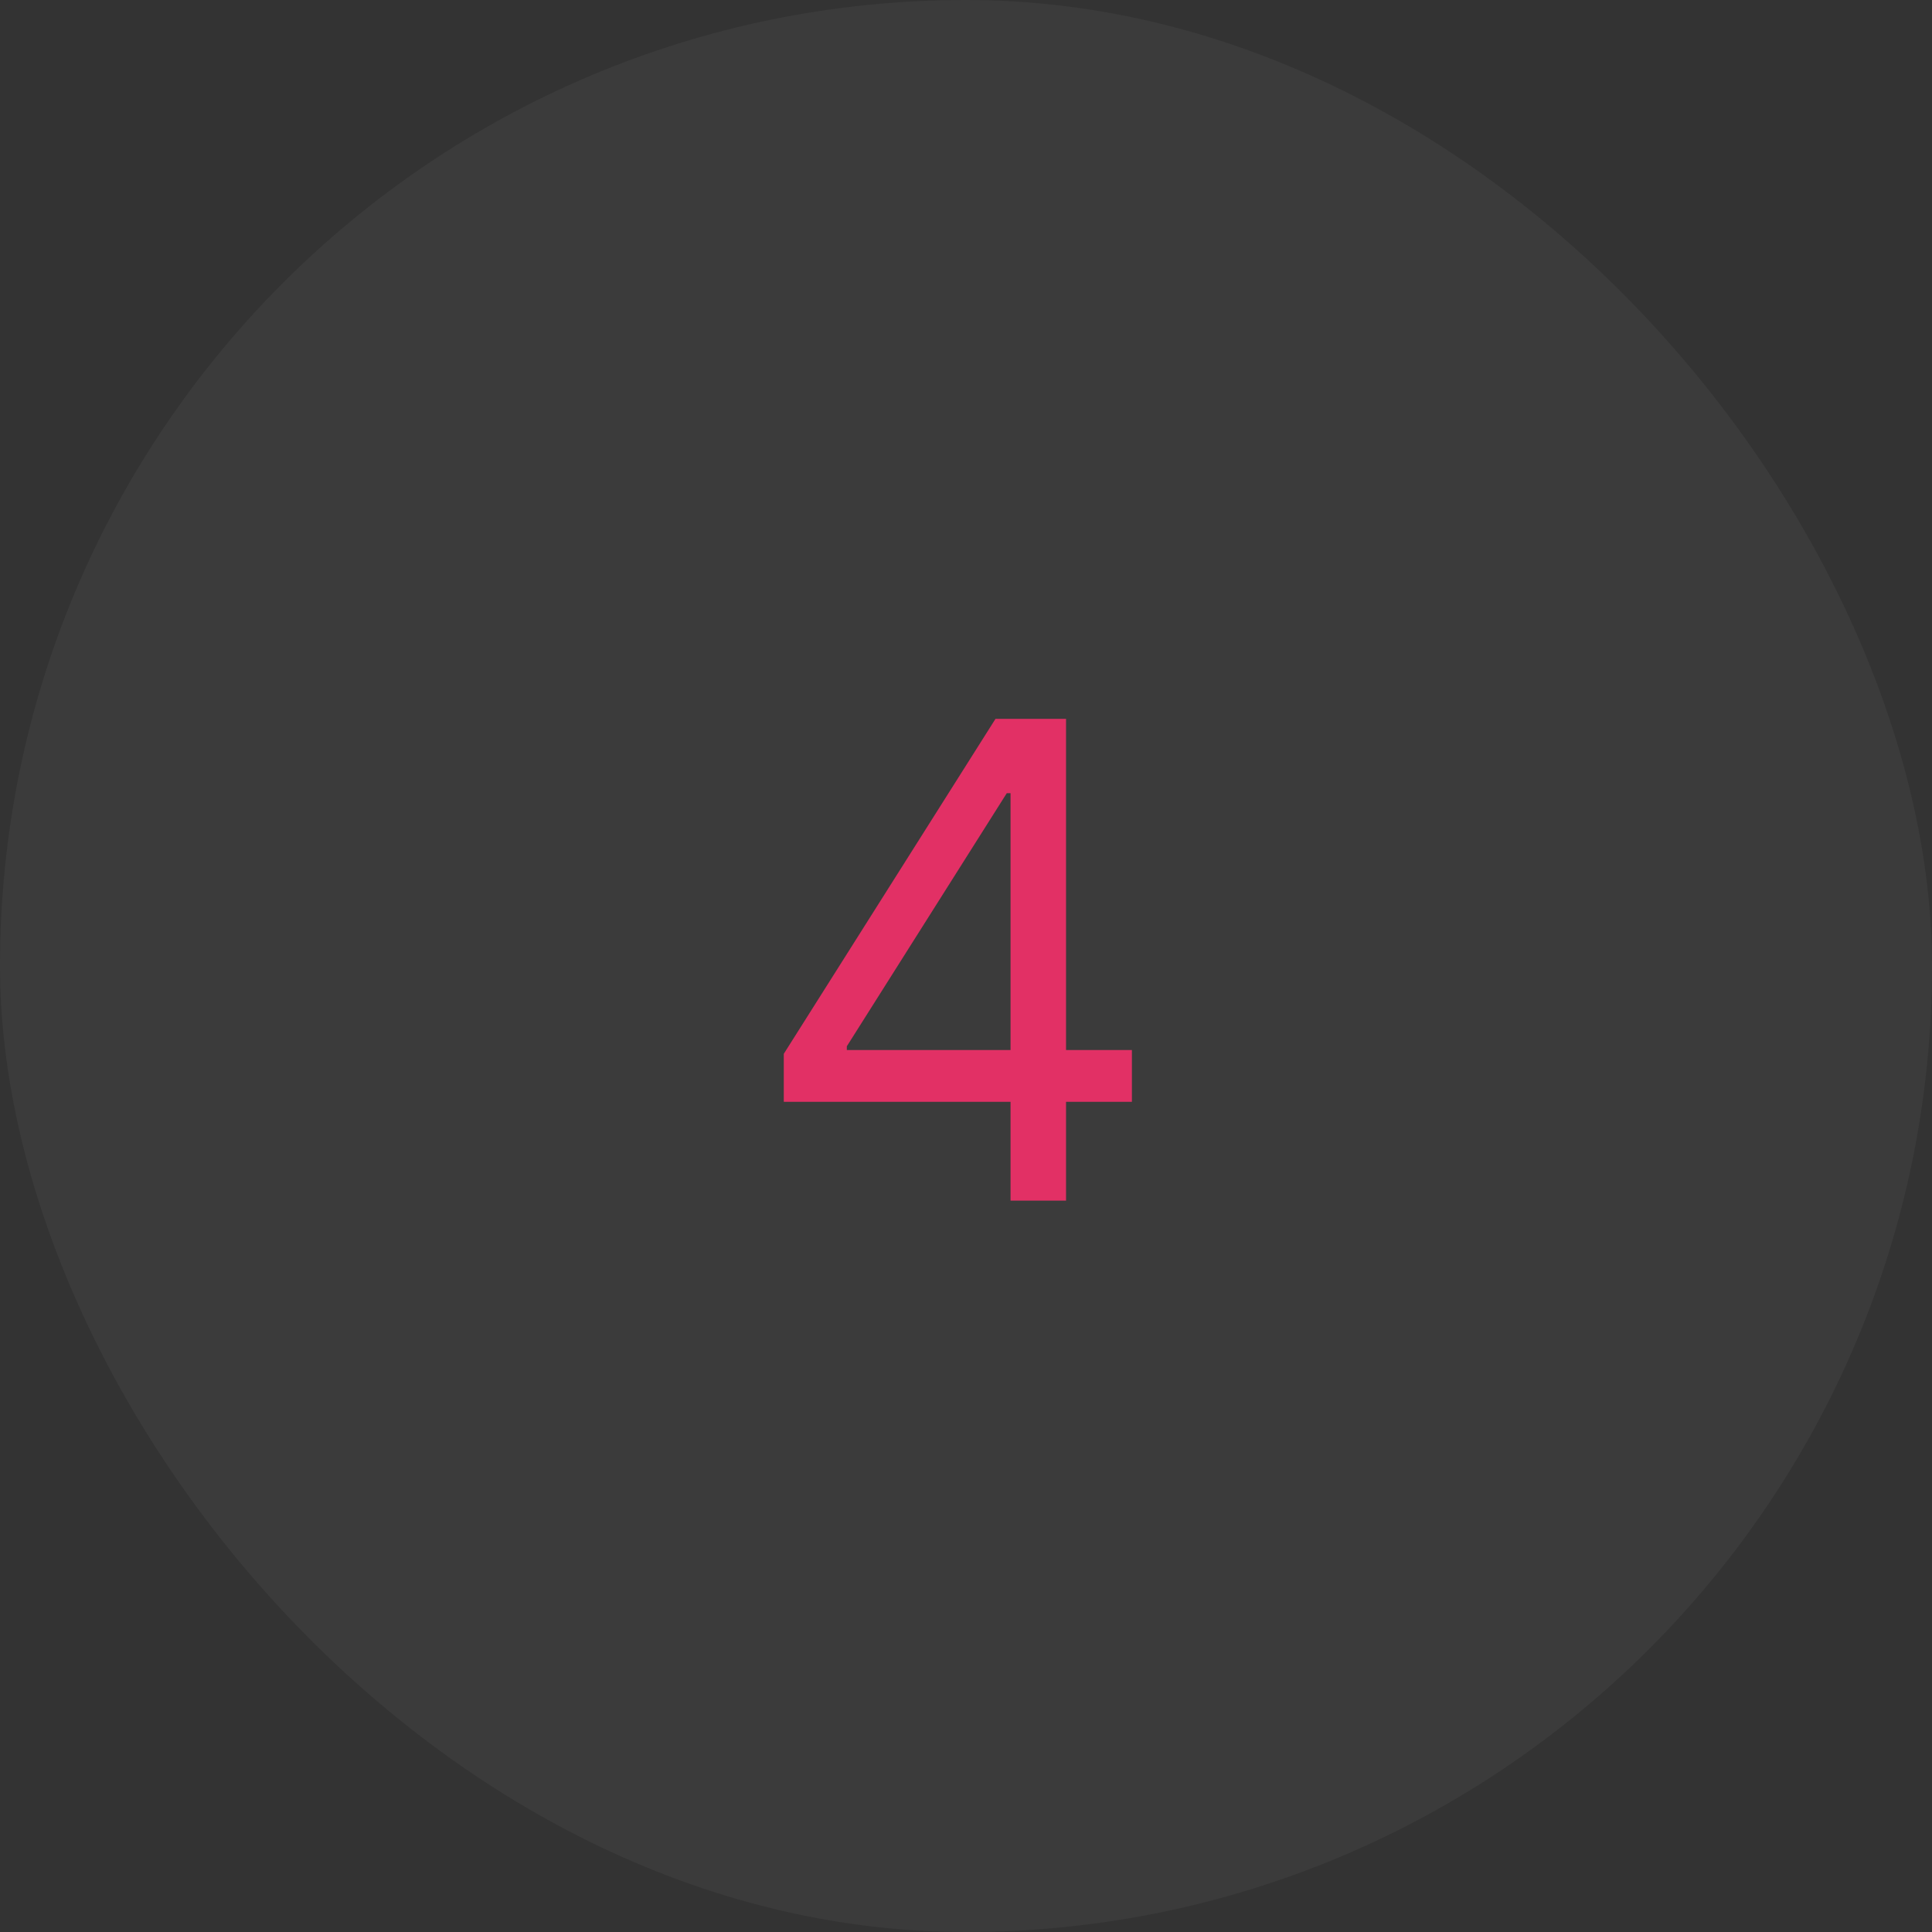 <svg width="70" height="70" viewBox="0 0 70 70" fill="none" xmlns="http://www.w3.org/2000/svg">
<rect x="0" y="0" width="70" height="70" fill="#333333" stroke="none"/>
<rect width="70" height="70" rx="35" fill="white" fill-opacity="0.04"/>
<path d="M28.398 39.92V38.182L36.068 26.046H37.33V28.739H36.477L30.682 37.909V38.045H41.011V39.92H28.398ZM36.614 43.5V39.392V38.582V26.046H38.625V43.5H36.614Z" fill="#E23065"/>
</svg>
